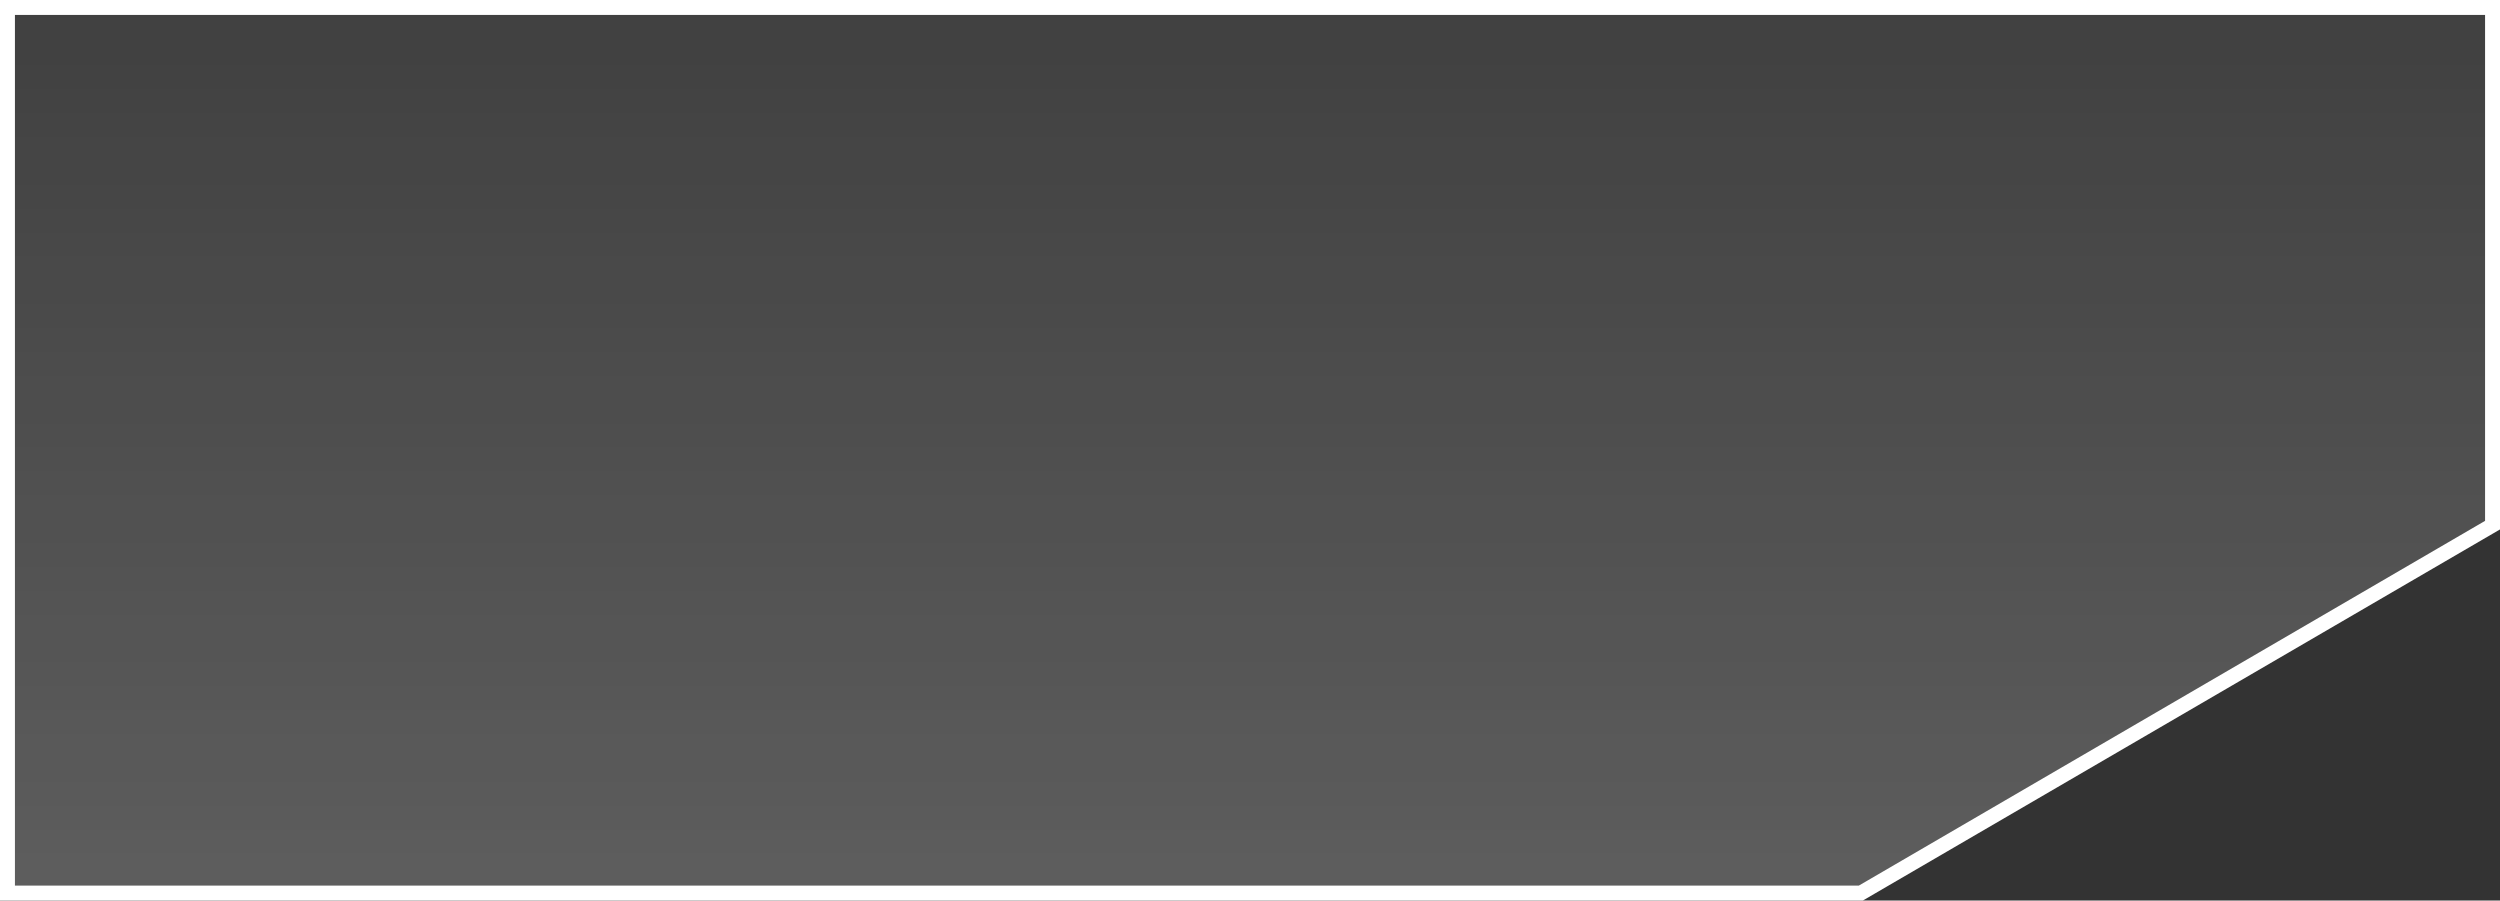 <svg xmlns="http://www.w3.org/2000/svg" xmlns:xlink="http://www.w3.org/1999/xlink" width="167.474" height="60.326" viewBox="0 0 167.474 60.326">
  <rect x="0" y="0" width="167.474" height="60.326" fill="#333333" stroke="none"/>
  <defs>
    <linearGradient id="linear-gradient" x1="0.5" x2="0.5" y2="1" gradientUnits="objectBoundingBox">
      <stop offset="0" stop-color="#fff" stop-opacity="0.153"/>
      <stop offset="1" stop-color="#fff" stop-opacity="0.506"/>
    </linearGradient>
  </defs>
  <g id="Group_7649" data-name="Group 7649" transform="translate(-677 -550.041)">
    <path id="Path_8734" data-name="Path 8734" d="M3281.152,3132.321v59.326h124.157L3447.626,3167v-34.677Z" transform="translate(-2603.652 -2581.78)" fill="none" stroke="#fff" stroke-width="1"/>
    <path id="Path_8320" data-name="Path 8320" d="M3281.152,3132.321v59.326h124.174l42.3-24.756v-34.57Z" transform="translate(-2603.652 -2581.78)" opacity="0.412" fill="url(#linear-gradient)"/>
  </g>
</svg>
